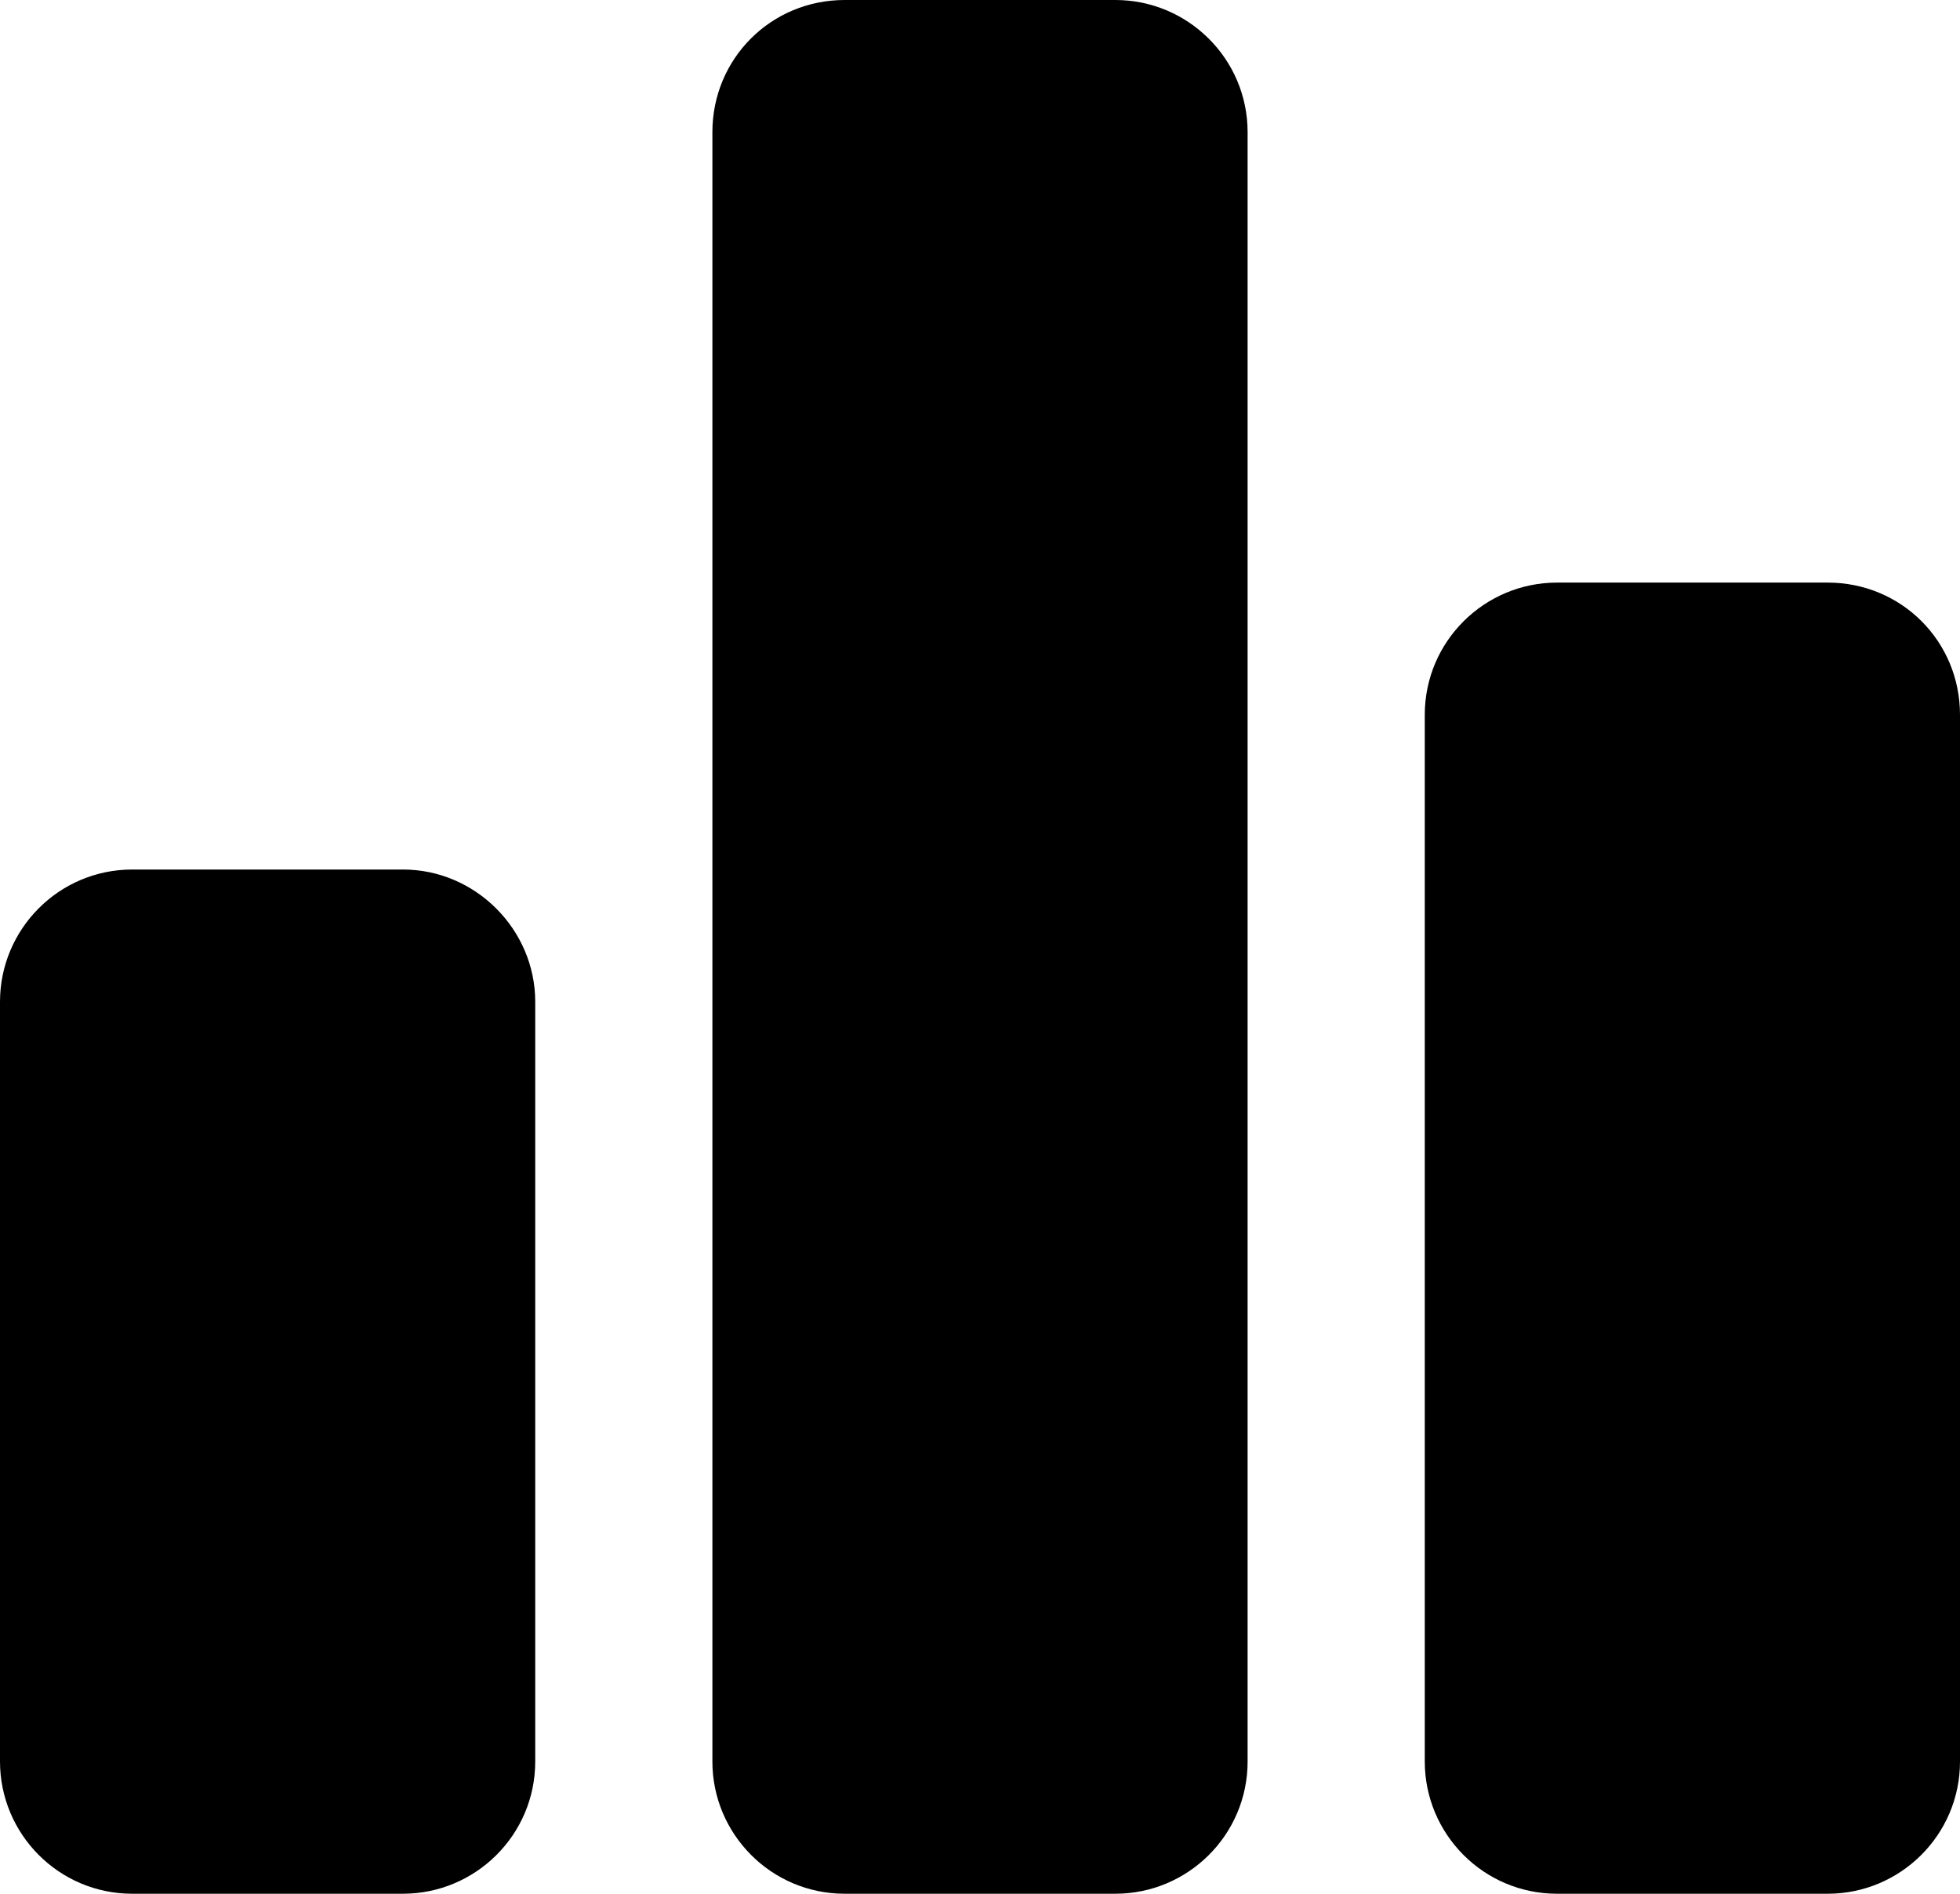 <?xml version="1.0" encoding="utf-8"?>
<!-- Generator: Adobe Illustrator 23.0.3, SVG Export Plug-In . SVG Version: 6.00 Build 0)  -->
<svg version="1.1" id="Layer_1" xmlns="http://www.w3.org/2000/svg" xmlns:xlink="http://www.w3.org/1999/xlink" x="0px" y="0px"
	 viewBox="0 0 15.71 15.18" style="enable-background:new 0 0 15.71 15.18;" xml:space="preserve">
<path d="M3.23,6.97H1.06C0.47,6.97,0,7.45,0,8.03v6.09c0,0.58,0.47,1.06,1.06,1.06h2.17c0.58,0,1.06-0.47,1.06-1.06V8.03
	C4.29,7.45,3.81,6.97,3.23,6.97z"/>
<path d="M14.65,4.67h-2.17c-0.58,0-1.06,0.47-1.06,1.06v8.39c0,0.58,0.47,1.06,1.06,1.06h2.17c0.58,0,1.06-0.47,1.06-1.06V5.73
	C15.71,5.14,15.24,4.67,14.65,4.67z"/>
<path d="M8.94,0H6.77C6.18,0,5.71,0.47,5.71,1.06v13.06c0,0.58,0.47,1.06,1.06,1.06h2.17c0.58,0,1.06-0.47,1.06-1.06V1.06
	C10,0.47,9.52,0,8.94,0z"/>
</svg>
